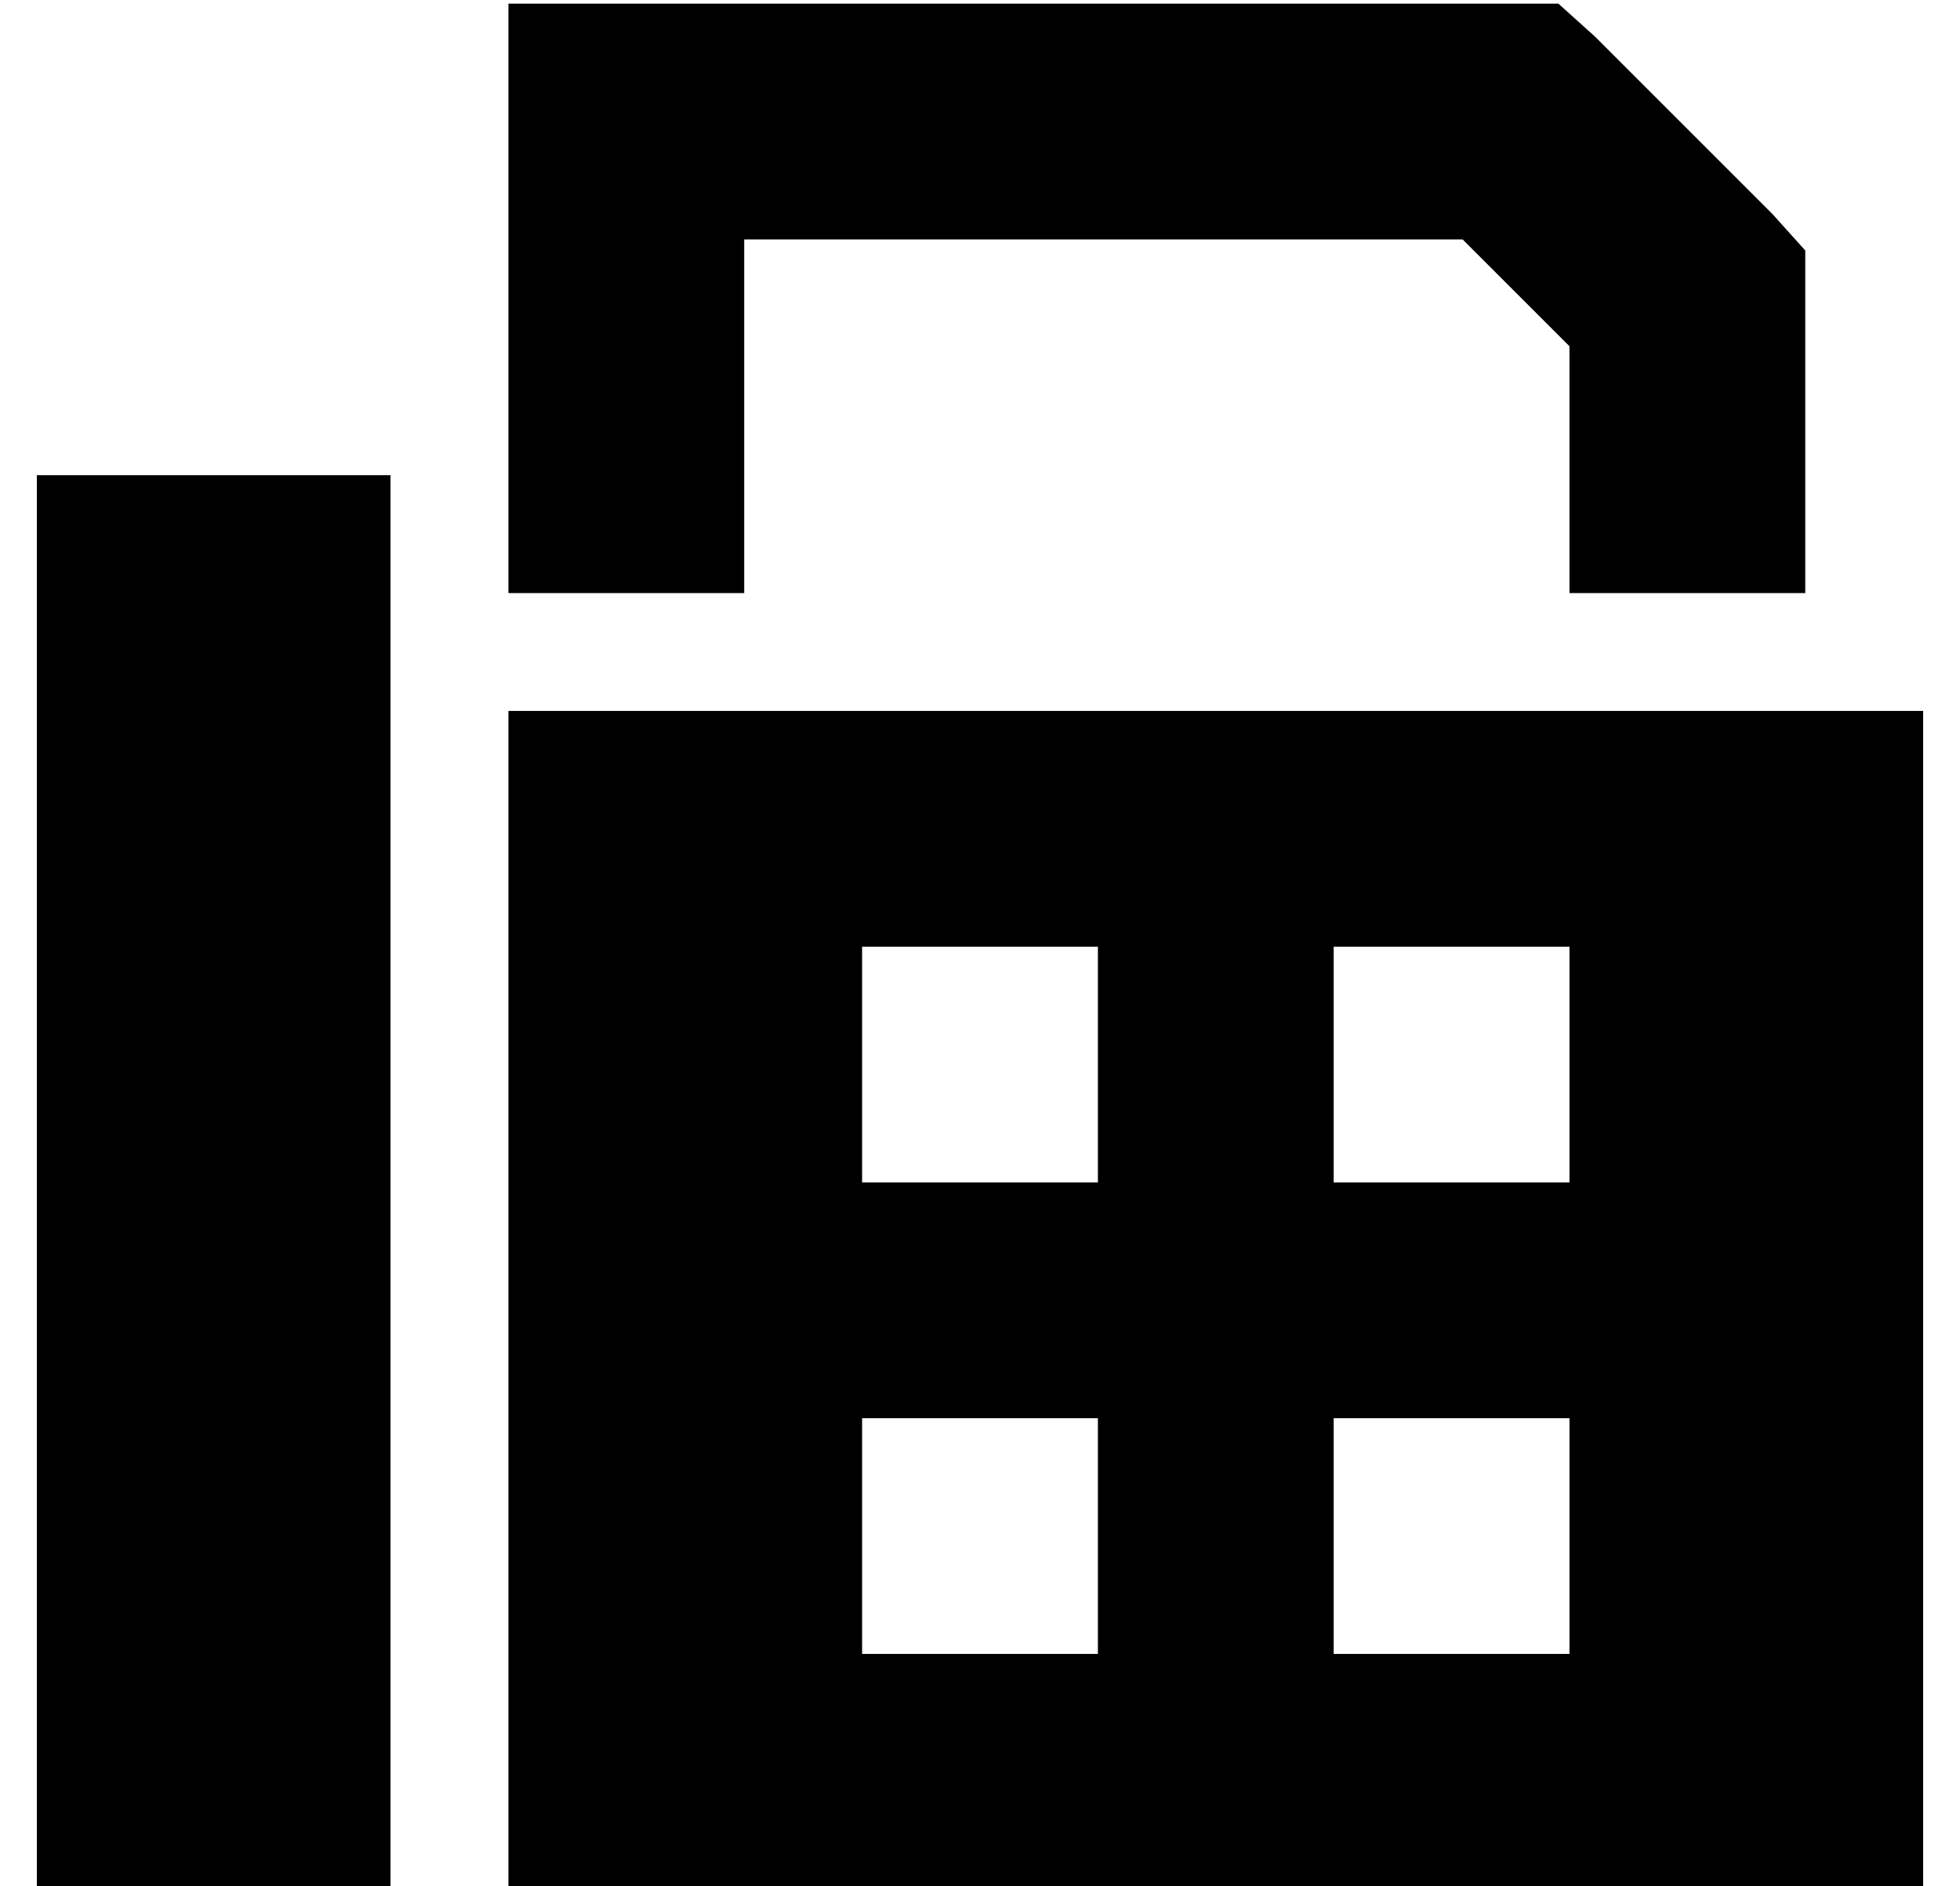 <?xml version="1.0" standalone="no"?>
<!DOCTYPE svg PUBLIC "-//W3C//DTD SVG 1.1//EN" "http://www.w3.org/Graphics/SVG/1.1/DTD/svg11.dtd" >
<svg xmlns="http://www.w3.org/2000/svg" xmlns:xlink="http://www.w3.org/1999/xlink" version="1.1" viewBox="-10 -40 532 512">
   <path fill="currentColor"
d="M128 -39v32v-32v32v128v0h64v0v-96v0h195v0l29 29v0v67v0h64v0v-80v0v-13v0l-9 -10v0l-48 -48v0l-10 -9v0h-13h-272zM0 89v384v-384v384h96v0v-384v0h-96v0zM512 153h-384h384h-384v320v0h384v0v-320v0zM288 217v64v-64v64h-64v0v-64v0h64v0zM224 345h64h-64h64v64v0h-64
v0v-64v0zM416 217v64v-64v64h-64v0v-64v0h64v0zM352 345h64h-64h64v64v0h-64v0v-64v0z" />
</svg>
